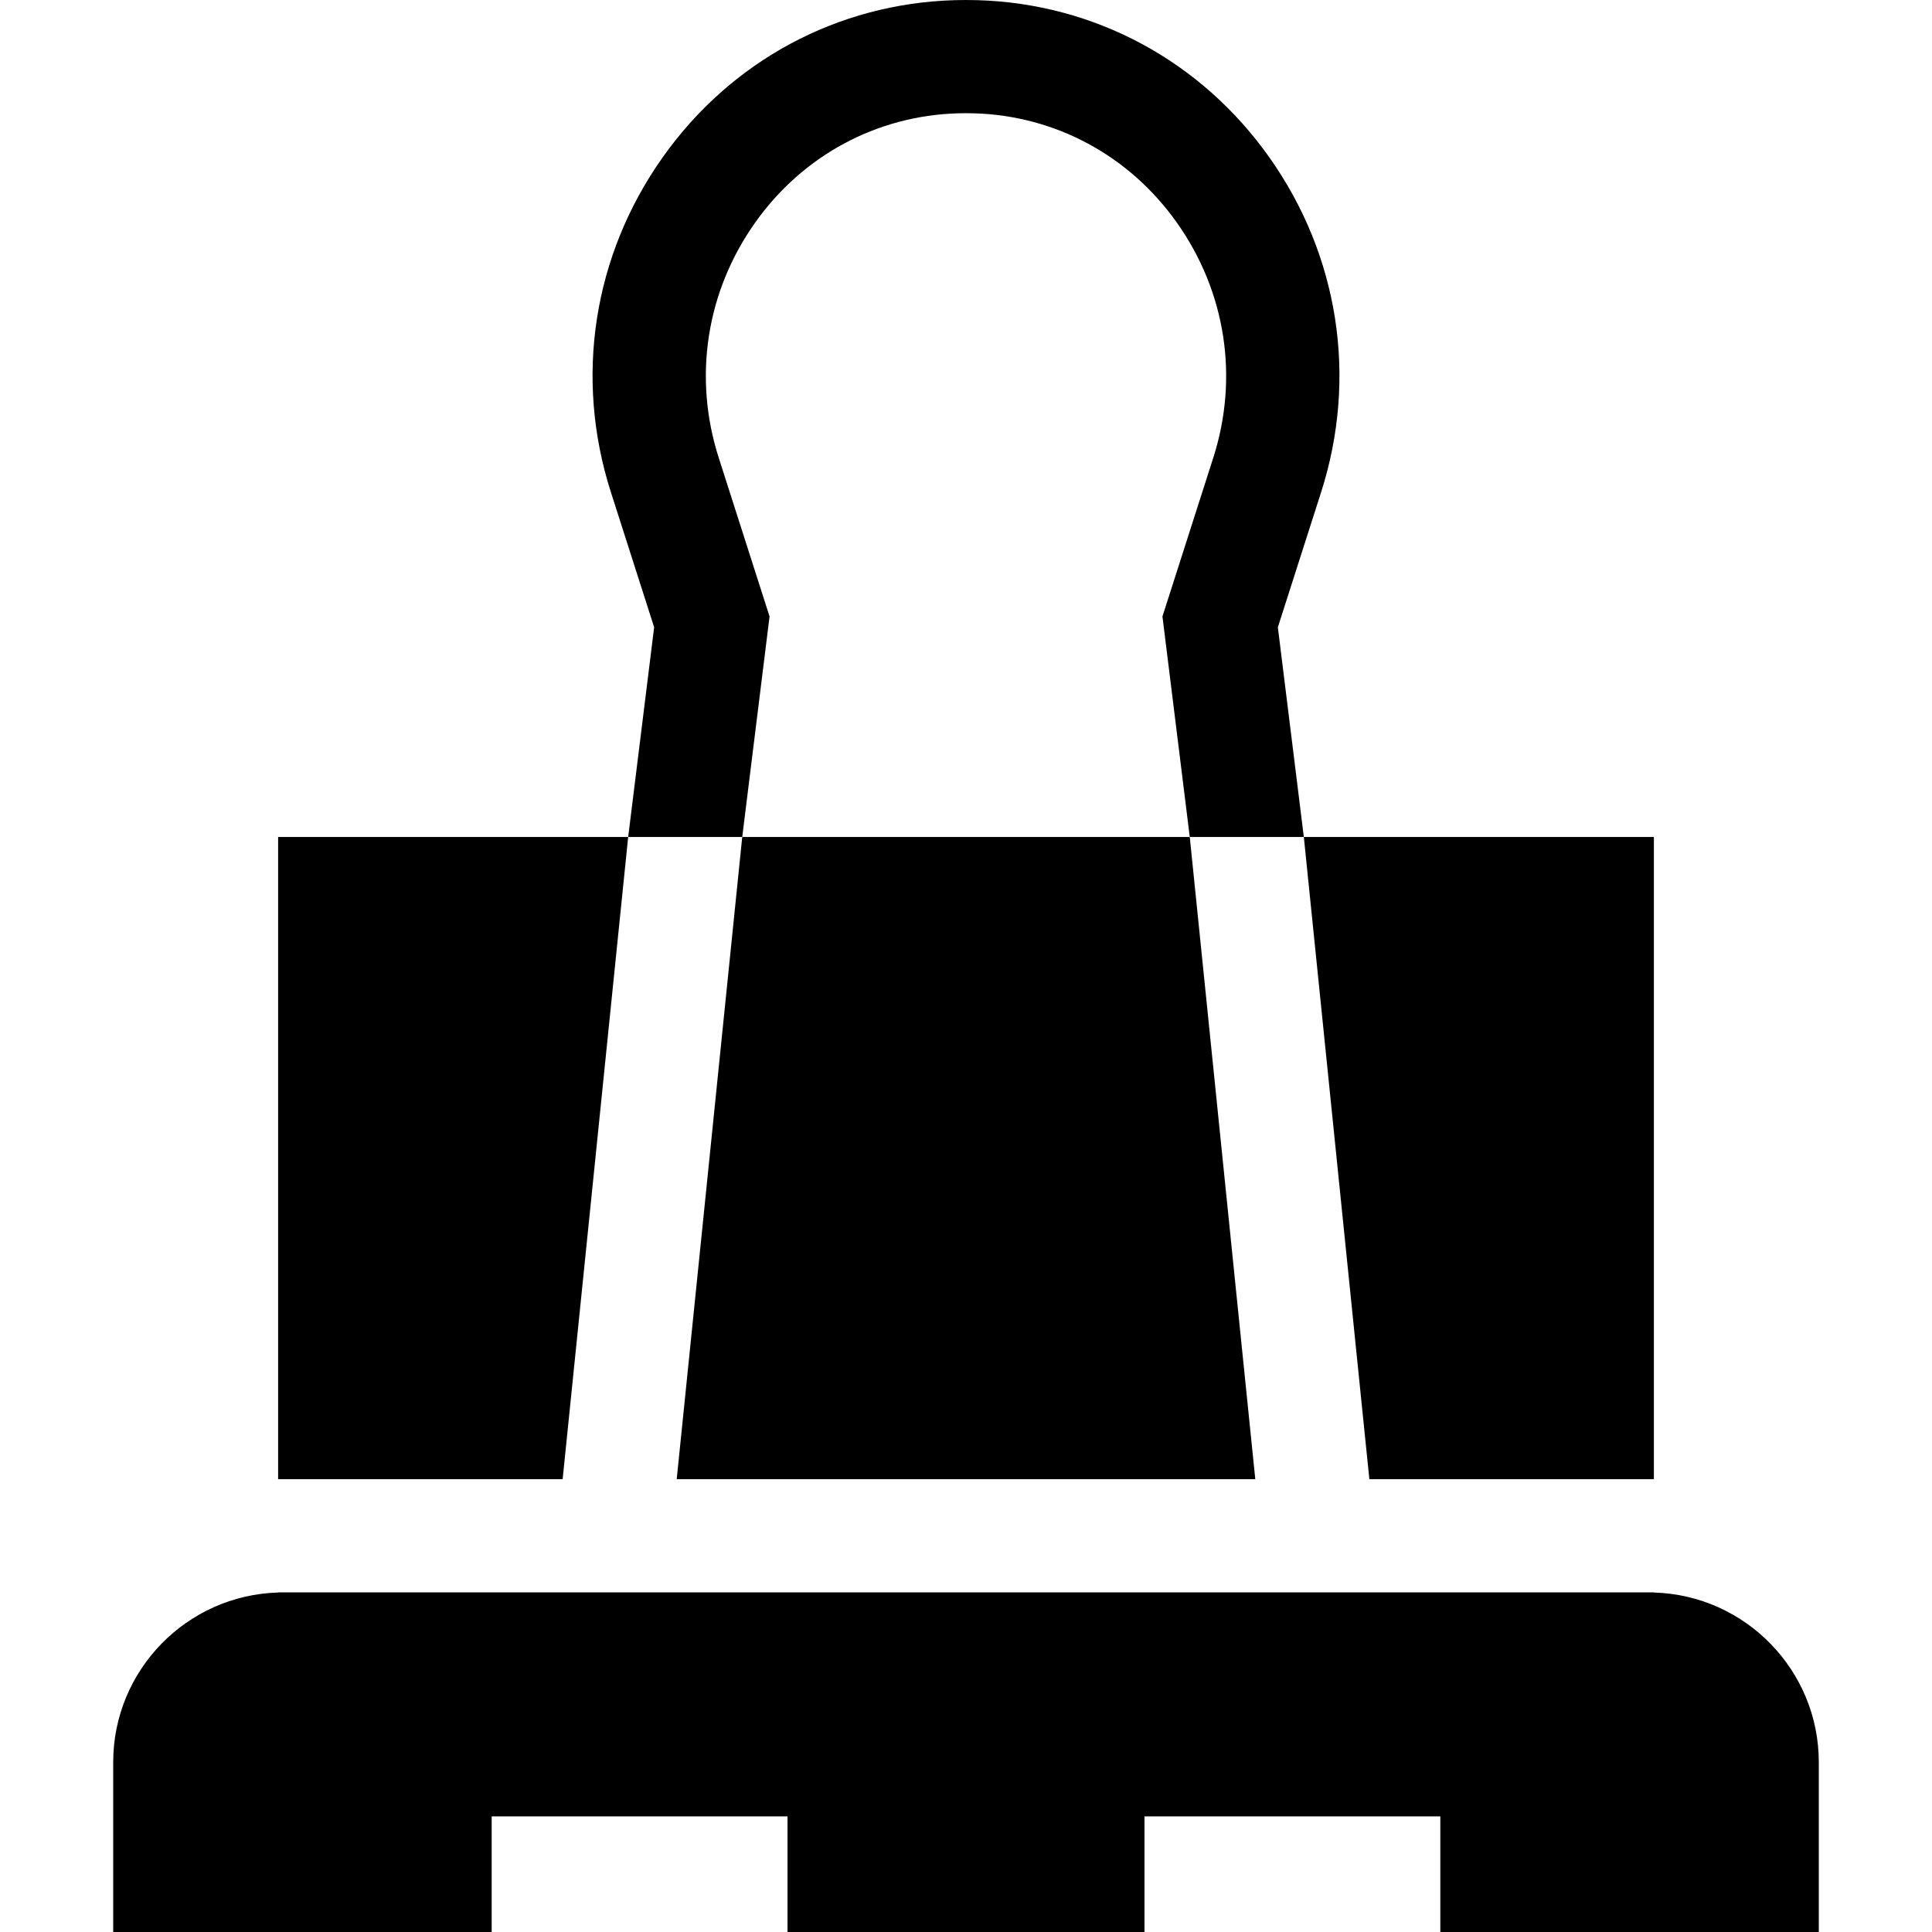 <svg id="Capa_1" enable-background="new 0 0 512 512" height="512" viewBox="0 0 512 512" width="512" xmlns="http://www.w3.org/2000/svg"><g><path d="m203.939 163.367-13.478-42.083c-6.815-21.281-3.303-43.973 9.638-62.255 12.603-17.805 32.197-28.374 53.753-28.998 1.427-.041 2.875-.041 4.29 0 21.562.624 41.157 11.193 53.759 28.998 12.94 18.282 16.453 40.974 9.638 62.255l-13.478 42.083 7.24 58.448h30.229l-6.885-55.585 11.464-35.796c9.718-30.344 4.717-62.688-13.722-88.737-18.1-25.572-46.303-40.754-77.384-41.654-1.995-.057-4.005-.057-6.013 0-31.074.9-59.277 16.082-77.377 41.654-18.438 26.05-23.44 58.394-13.722 88.737l11.464 35.796-6.885 55.585h30.229z"/><path d="m196.699 221.815-17.364 170.185h153.329l-17.364-170.185z"/><path d="m438.294 422.034v-.034h-364.588v.035c-24.216.688-43.706 20.587-43.706 44.966v44.999h100.3v-30.64h78.4v30.64h94.6v-30.64h78.4v30.64h100.3v-44.999c0-24.379-19.491-44.278-43.706-44.967z"/><path d="m166.47 221.815h-92.764v170.185h75.4z"/><path d="m438.294 392v-170.185h-92.764l17.363 170.185z"/></g></svg>